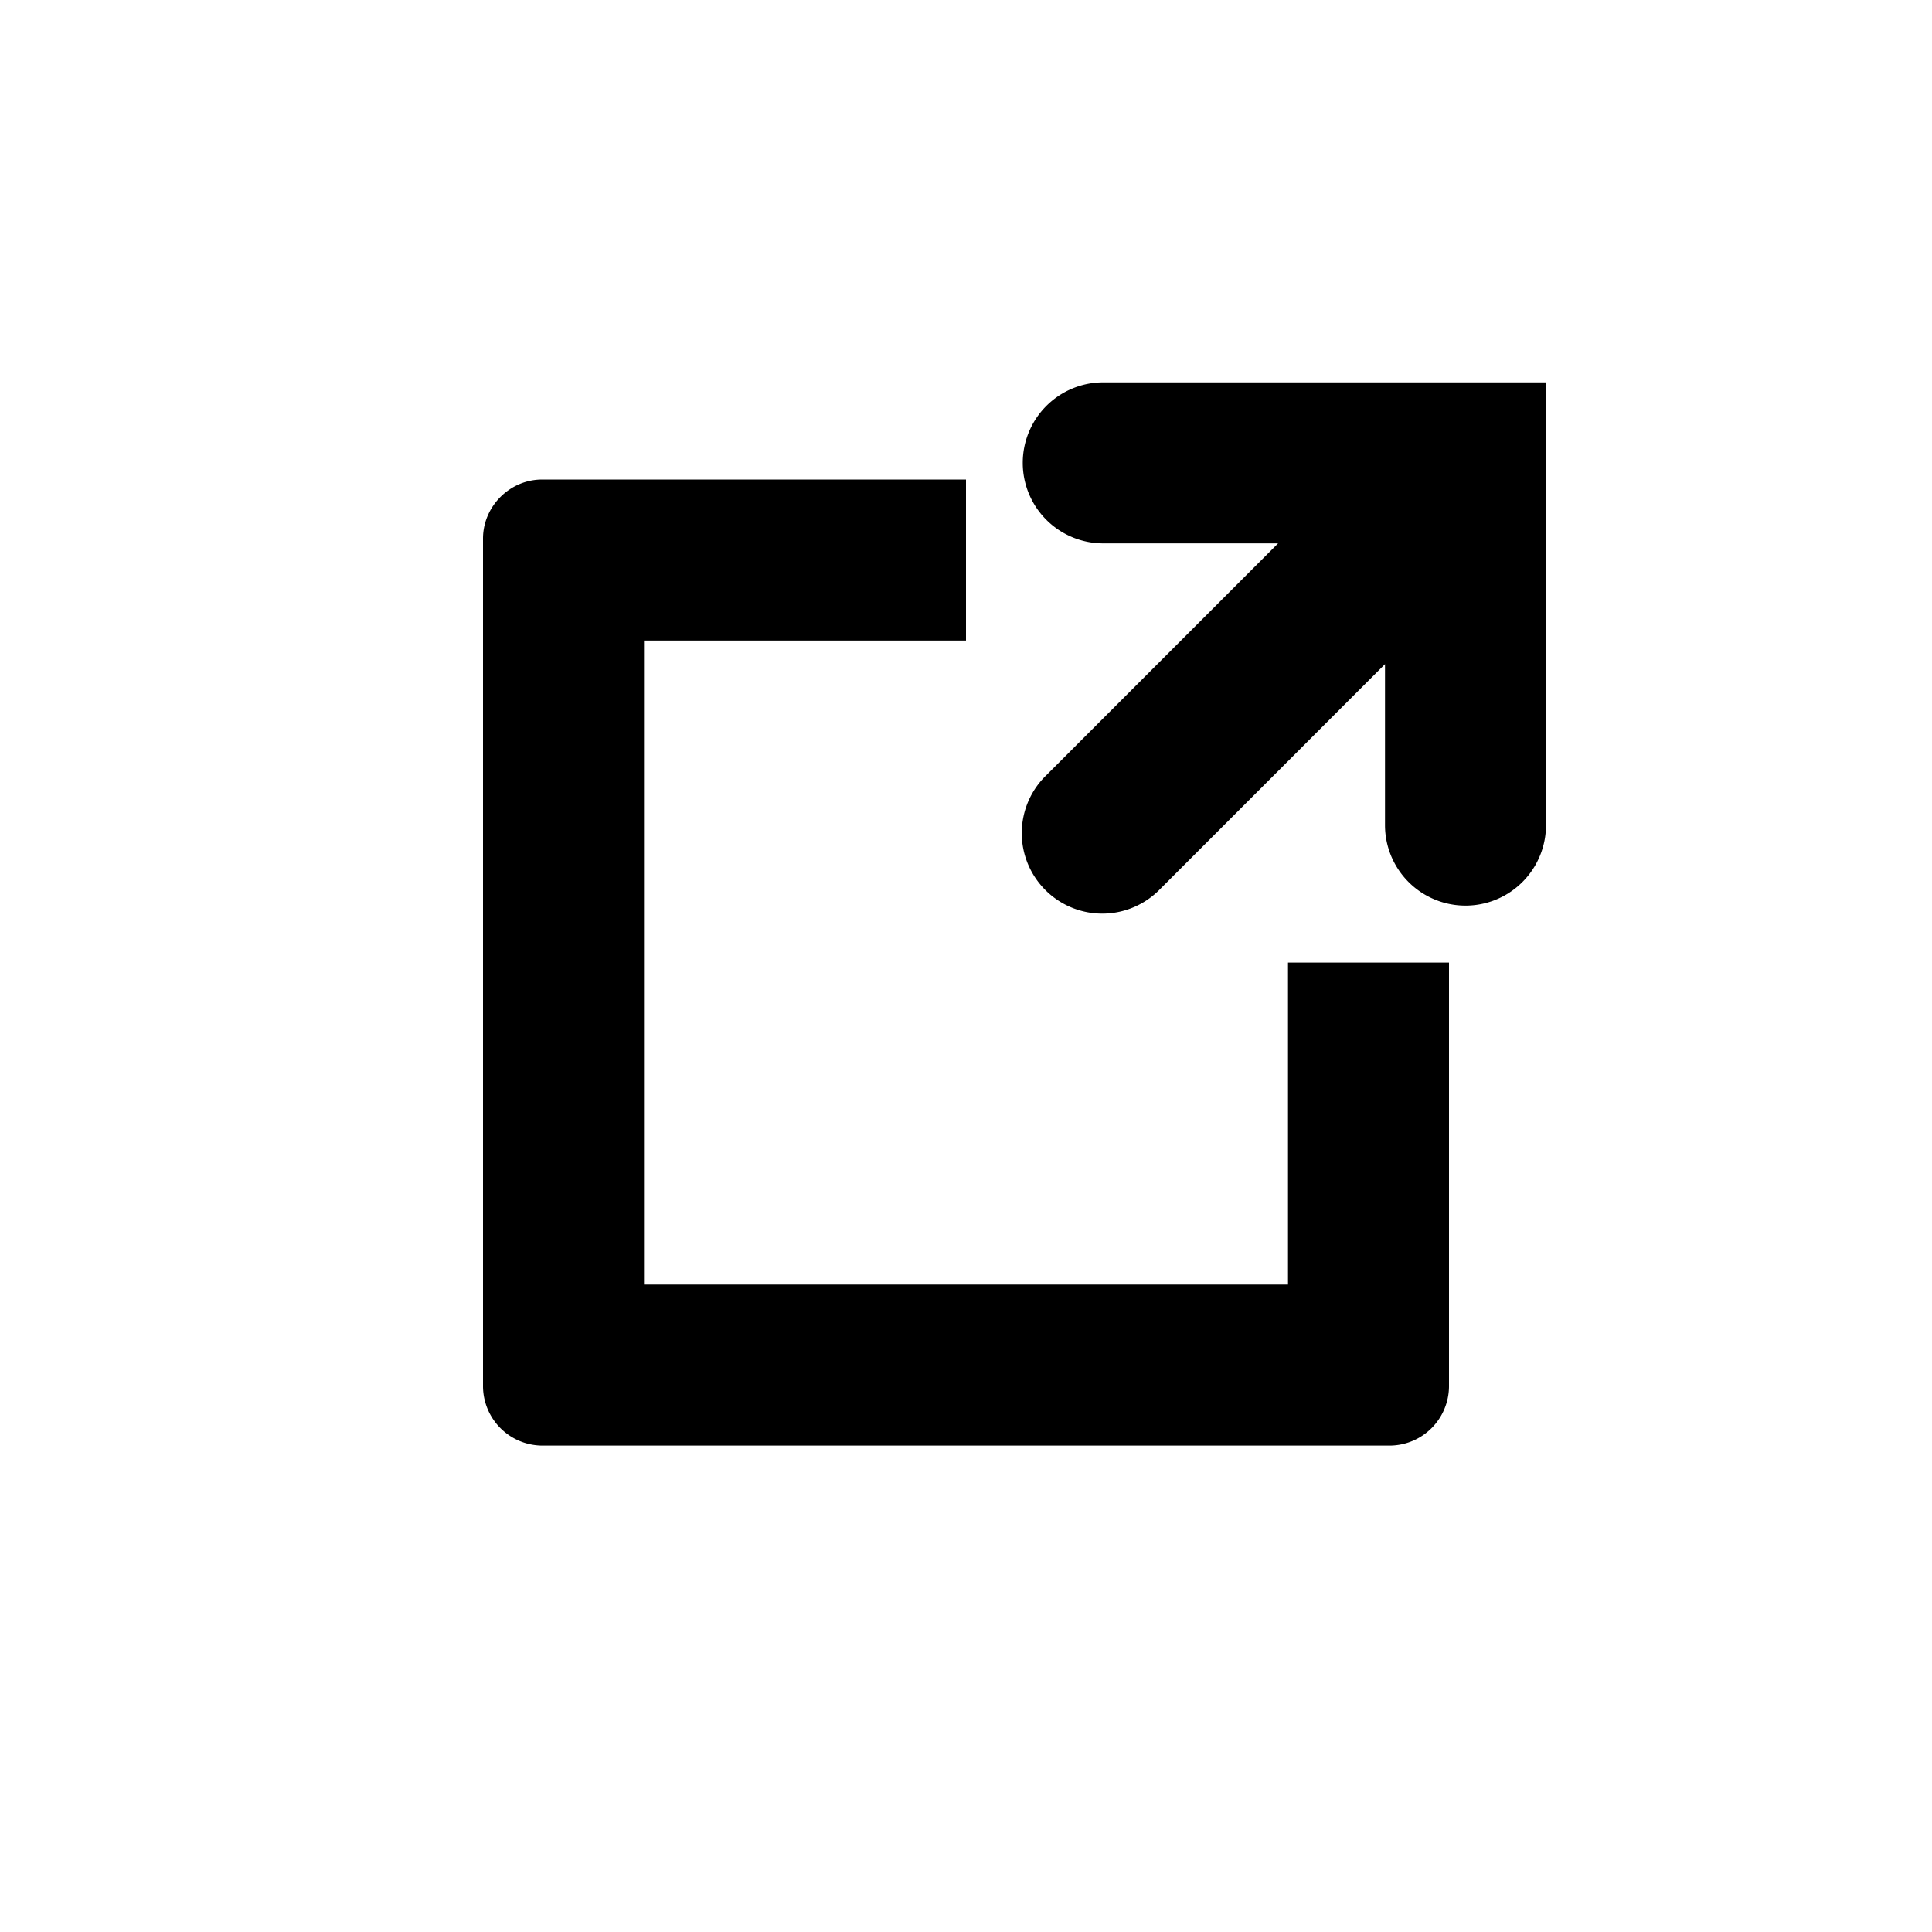 <svg xmlns="http://www.w3.org/2000/svg" viewBox="0 0 24 24" width="24" height="24" fill="none"><path fill="currentColor" d="M12.705 5.75a1 1 0 0 1 1-1h5.5v5.5a1 1 0 1 1-2 0v-2l-2.793 2.794a1 1 0 1 1-1.414-1.414l2.879-2.88h-2.172a1 1 0 0 1-1-1Z"/><path fill="currentColor" d="M8 7.958v8h8v-4h2v5.267a.74.74 0 0 1-.733.733H6.733A.74.74 0 0 1 6 17.225V6.69c0-.4.333-.733.733-.733H12v2H8Z"/></svg>

